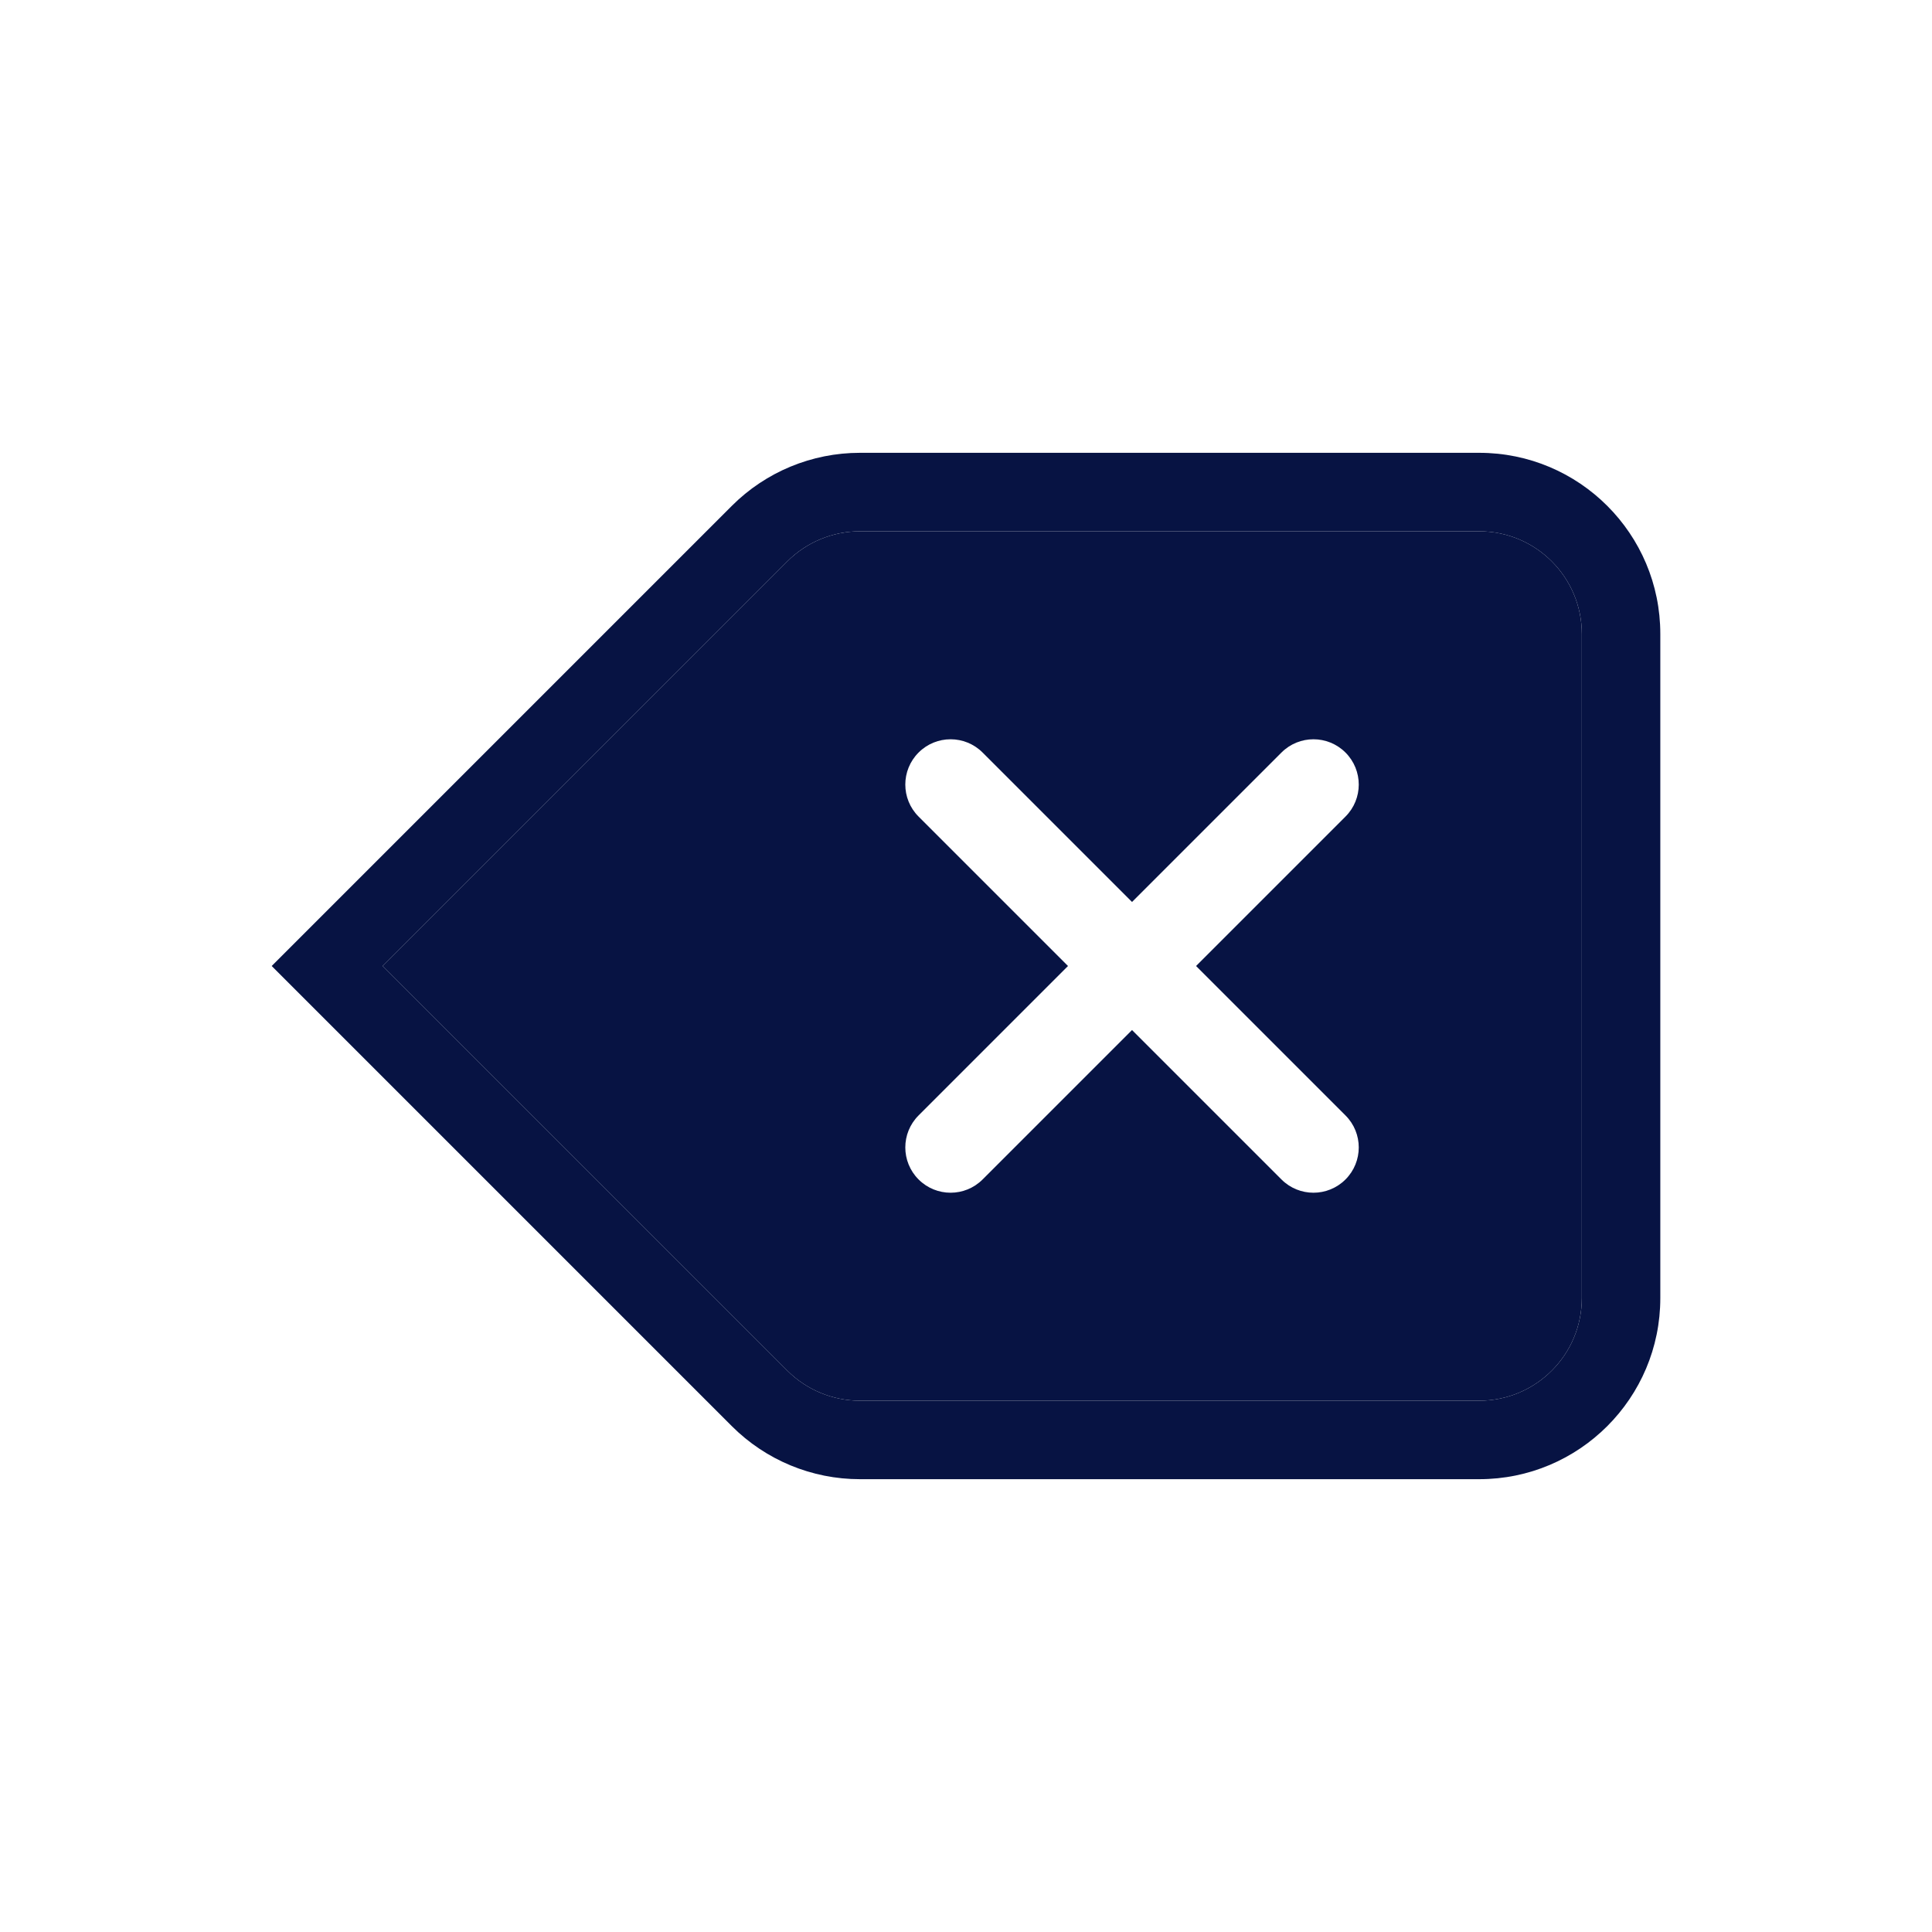 <svg width="64" height="64" viewBox="0 0 64 64" fill="none" xmlns="http://www.w3.org/2000/svg">
<path fill-rule="evenodd" clip-rule="evenodd" d="M24.243 16.757L9 32L24.243 47.243C25.368 48.368 26.894 49 28.485 49H49C52.314 49 55 46.314 55 43V21C55 17.686 52.314 15 49 15H28.485C26.894 15 25.368 15.632 24.243 16.757ZM49 46.4H28.485C27.584 46.4 26.719 46.042 26.081 45.404L12.677 32L26.081 18.596C26.719 17.958 27.584 17.6 28.485 17.6H49C50.878 17.6 52.4 19.122 52.4 21V43C52.4 44.878 50.878 46.4 49 46.4Z" fill="#071343"/>
<path fill-rule="evenodd" clip-rule="evenodd" d="M28.485 46.4H49C50.878 46.4 52.4 44.878 52.4 43V21C52.4 19.122 50.878 17.6 49 17.6H28.485C27.584 17.6 26.719 17.958 26.081 18.596L12.677 32L26.081 45.404C26.719 46.042 27.584 46.4 28.485 46.4ZM30.429 27.05C29.843 26.465 29.843 25.515 30.429 24.929C31.015 24.343 31.964 24.343 32.55 24.929L37.5 29.879L42.45 24.929C43.035 24.343 43.985 24.343 44.571 24.929C45.157 25.515 45.157 26.465 44.571 27.05L39.621 32L44.571 36.95C45.157 37.535 45.157 38.485 44.571 39.071C43.985 39.657 43.035 39.657 42.45 39.071L37.5 34.121L32.55 39.071C31.964 39.657 31.015 39.657 30.429 39.071C29.843 38.485 29.843 37.535 30.429 36.95L35.379 32L30.429 27.05Z" fill="#071343"/>
</svg>
